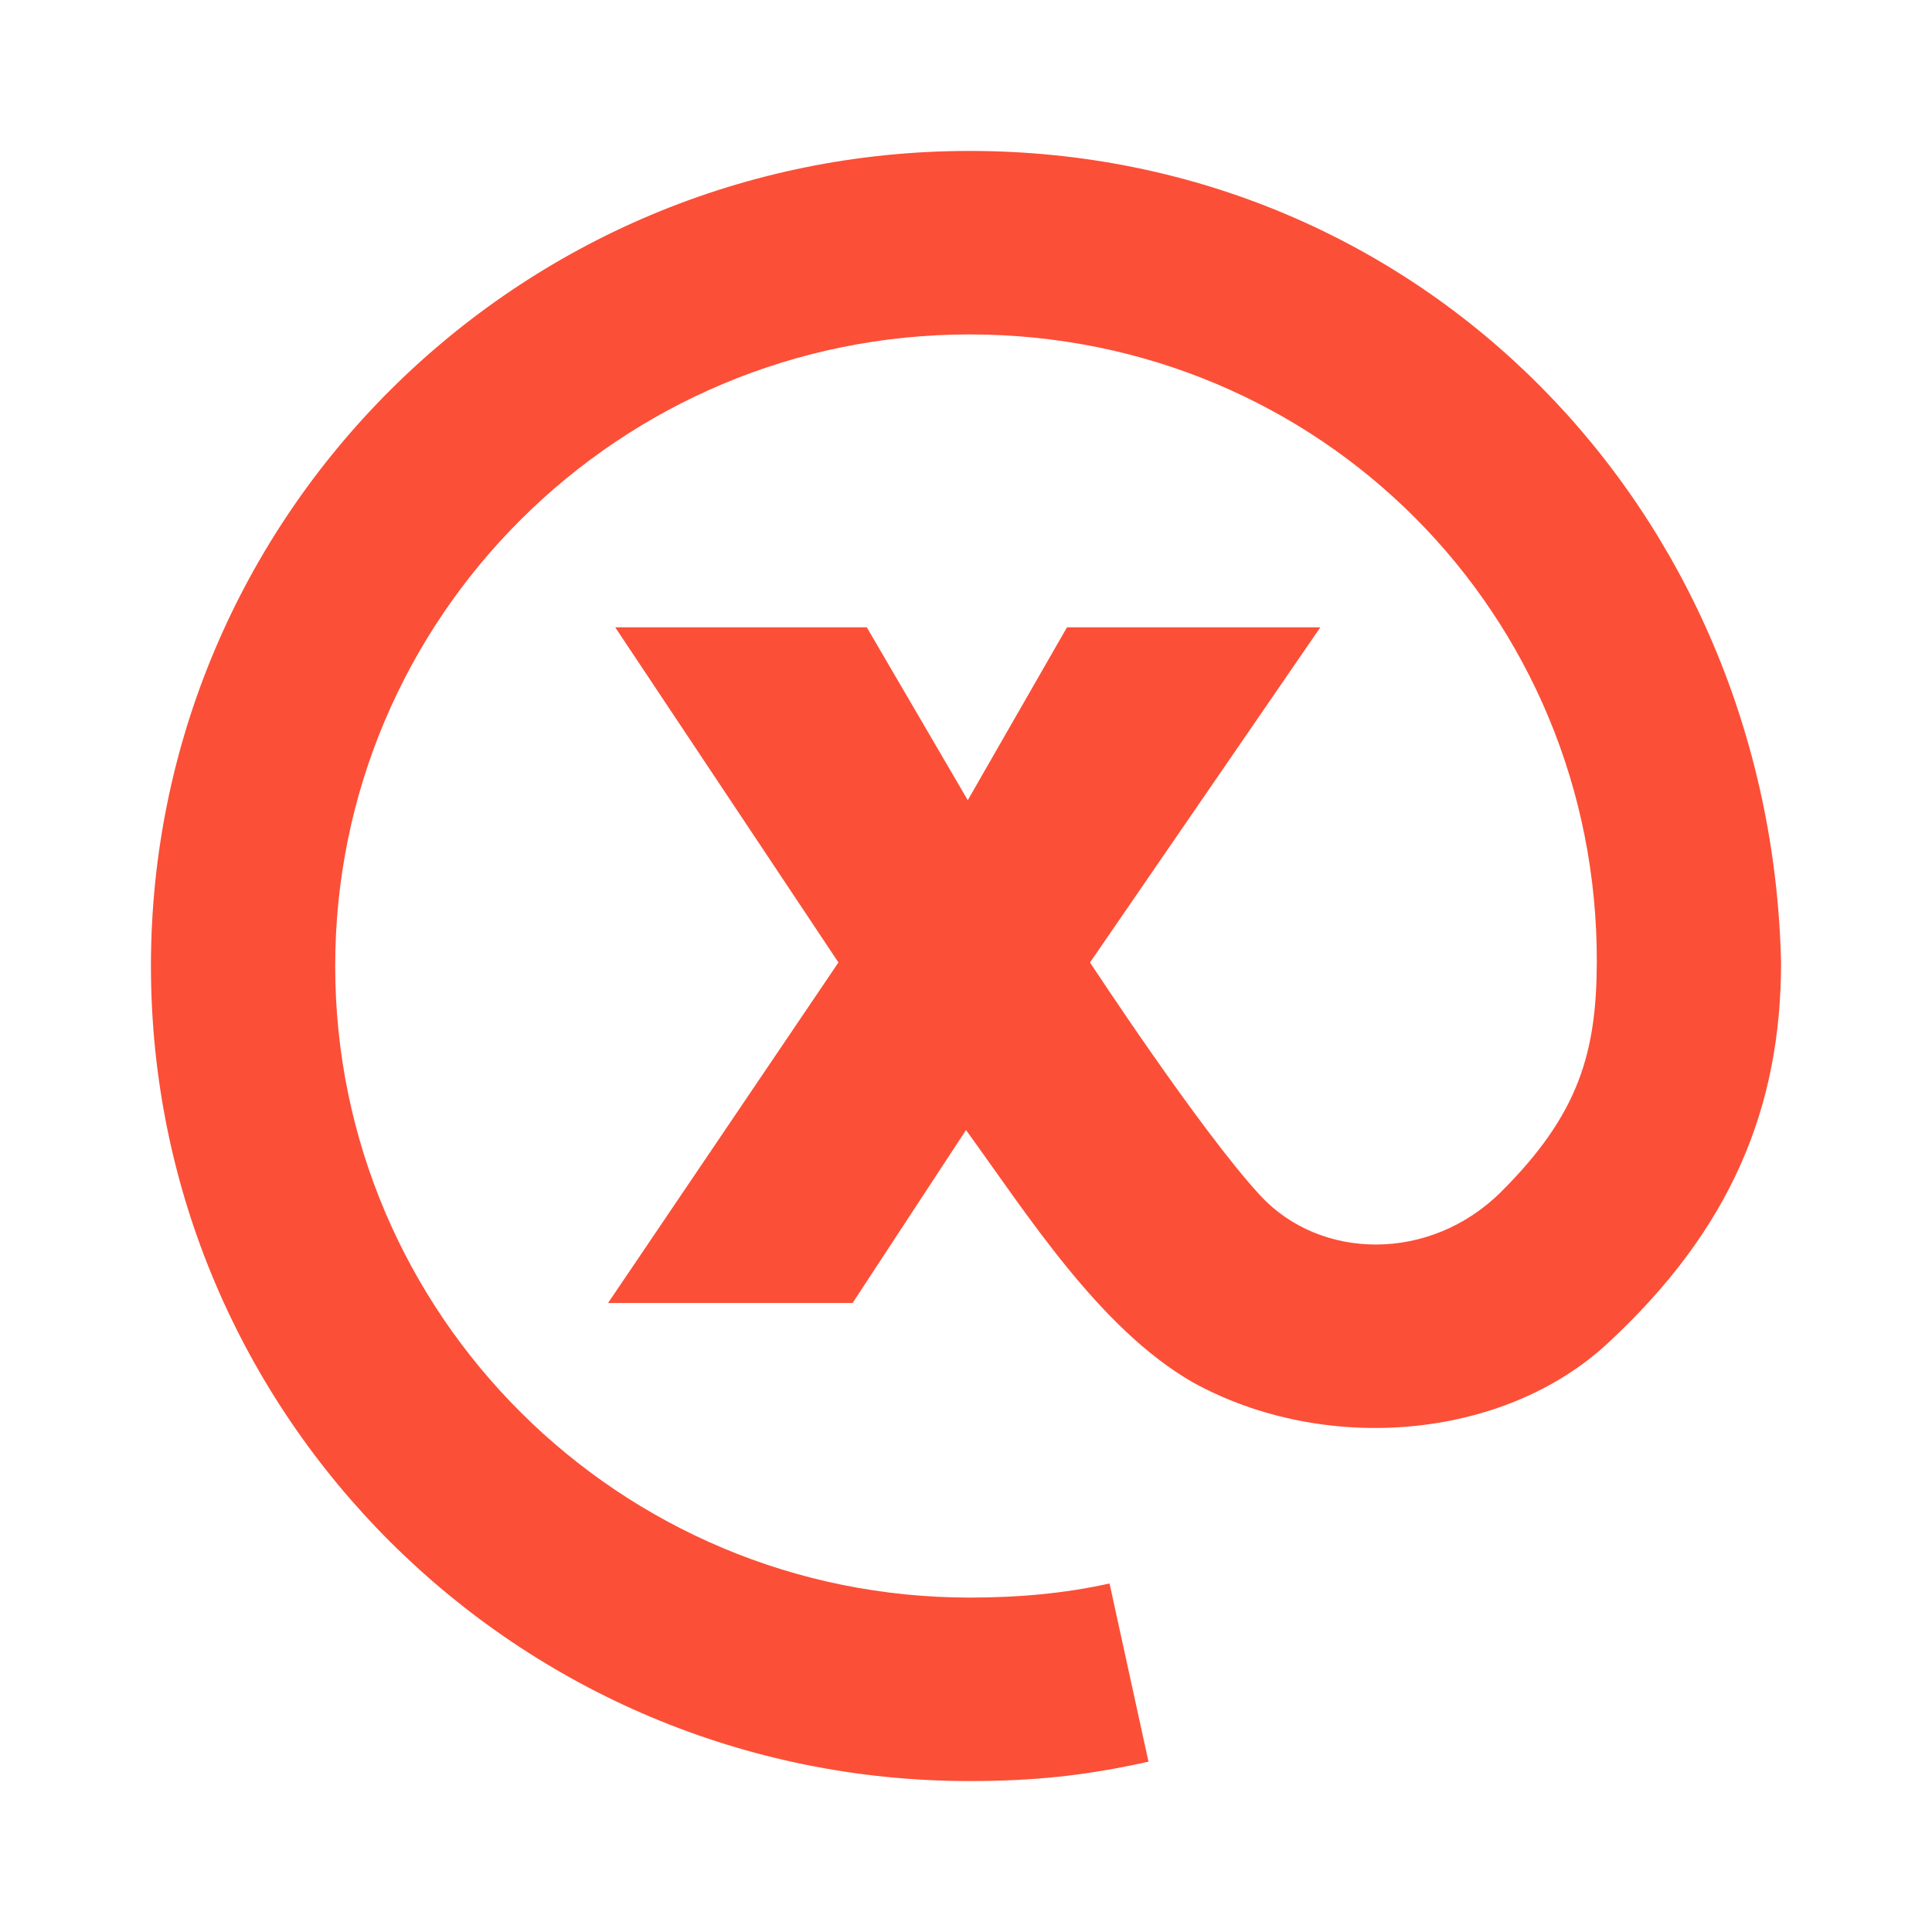 <svg xmlns="http://www.w3.org/2000/svg" width="72" height="72" viewBox="0 0 72 72" fill="none">
  <path d="M5.625 36C5.625 19.224 19.284 5.625 36.132 5.625C52.97 5.625 65.979 18.972 66.375 35.868C66.375 41.26 64.526 45.796 59.904 50.07C55.998 53.681 49.339 54.212 44.453 51.516C40.965 49.513 38.278 45.247 36 42.114L31.774 48.558H22.661L31.246 35.868L22.926 23.377H32.302L36.066 29.82L39.764 23.377H49.206L40.622 35.868C40.622 35.868 44.716 42.114 46.961 44.547C49.206 46.98 53.301 47.045 55.942 44.416C58.846 41.524 59.496 39.222 59.508 35.868C59.553 22.889 49.199 12.463 36.132 12.463C23.076 12.463 12.492 23.001 12.492 36C12.492 48.999 23.076 59.537 36.132 59.537C37.938 59.537 39.669 59.386 41.349 59.011L42.801 65.652C40.411 66.185 38.48 66.375 36.132 66.375C19.284 66.375 5.625 52.776 5.625 36Z" fill="#FC4F37"/>
</svg>
